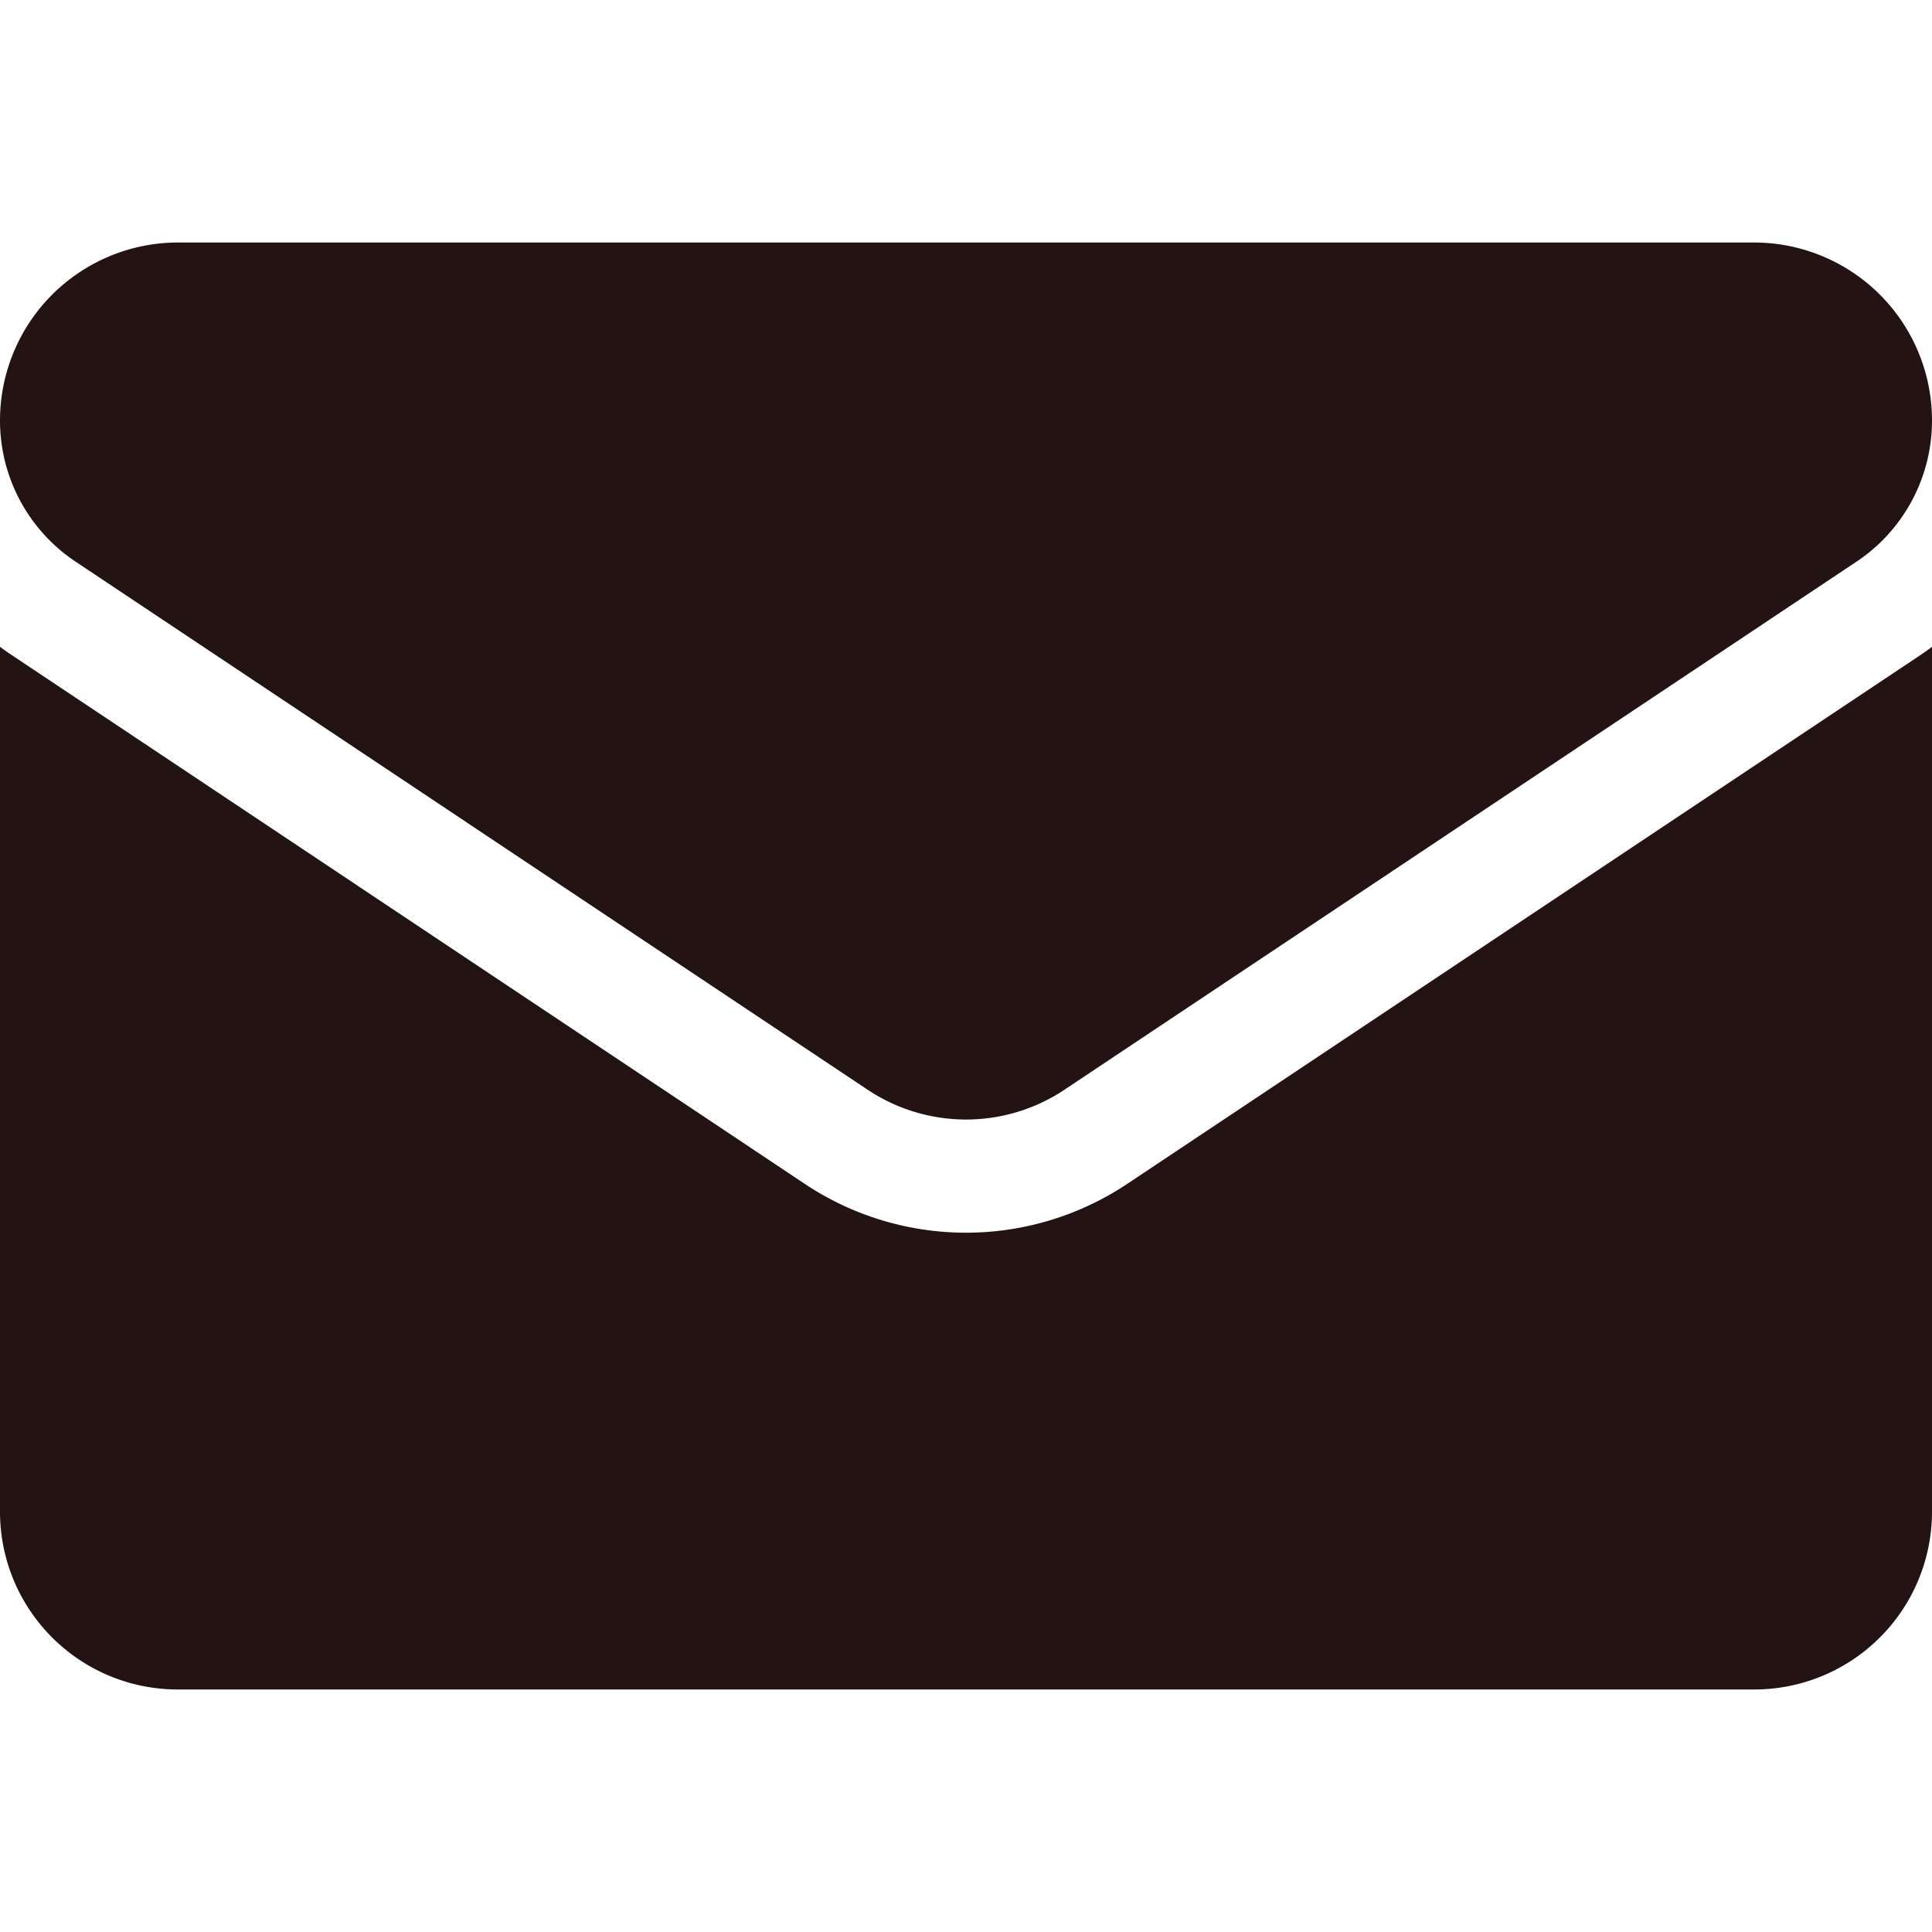<svg xmlns="http://www.w3.org/2000/svg" width="19" height="19" viewBox="0 0 19 19">
  <defs>
    <clipPath id="clip-path">
      <rect id="Rectangle_23884" data-name="Rectangle 23884" width="19" height="19" transform="translate(40 348)" fill="#231313"/>
    </clipPath>
  </defs>
  <g id="Mask_Group_160" data-name="Mask Group 160" transform="translate(-40 -348)" clip-path="url(#clip-path)">
    <g id="svgexport-19_-_2023-05-17T174053.856" data-name="svgexport-19 - 2023-05-17T174053.856" transform="translate(40 348)">
      <path id="Path_43057" data-name="Path 43057" d="M11.088,11.641a2.858,2.858,0,0,1-3.176,0L.127,6.45Q.062,6.407,0,6.361v8.505a1.748,1.748,0,0,0,1.749,1.749h15.5A1.748,1.748,0,0,0,19,14.866V6.361q-.062.047-.127.09Z" fill="#231313"/>
      <path id="Path_43058" data-name="Path 43058" d="M.744,5.524,8.53,10.715a1.745,1.745,0,0,0,1.941,0l7.786-5.191A1.667,1.667,0,0,0,19,4.133a1.75,1.75,0,0,0-1.748-1.748H1.748A1.751,1.751,0,0,0,0,4.134a1.667,1.667,0,0,0,.744,1.39Z" fill="#231313"/>
    </g>
  </g>
</svg>
